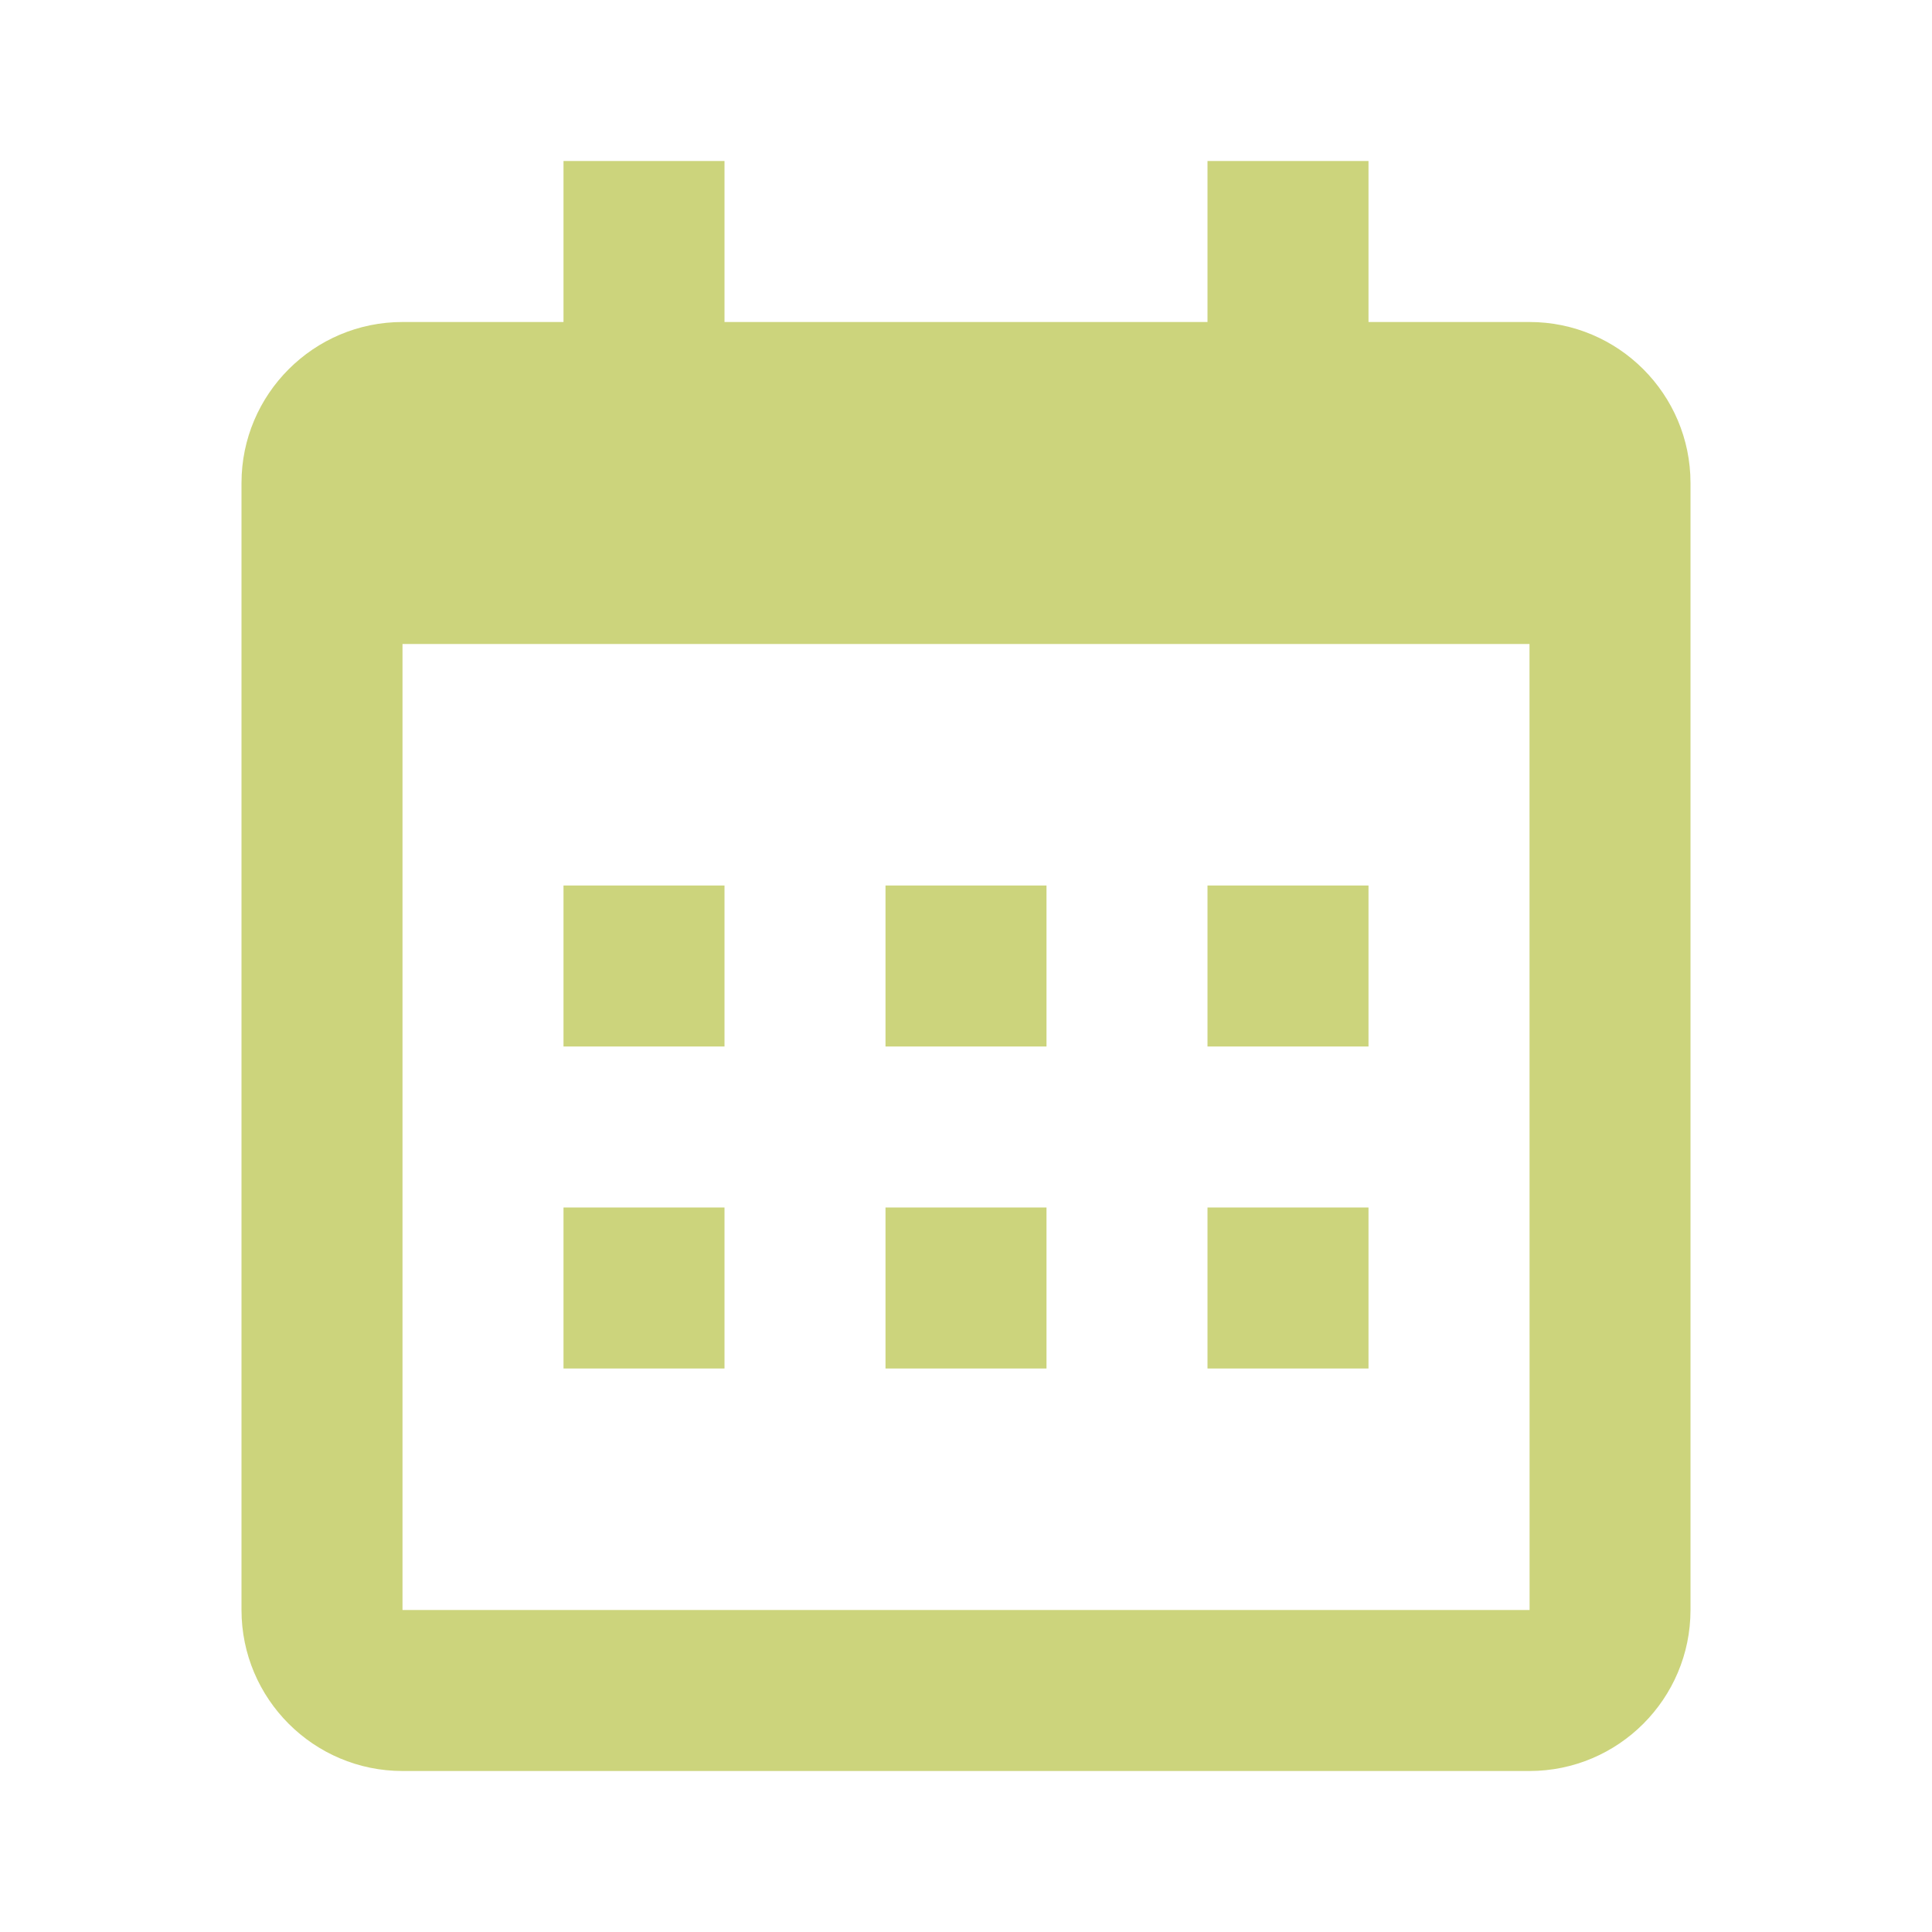 <svg width="90" height="90" viewBox="0 0 90 90" fill="none" xmlns="http://www.w3.org/2000/svg">
<path d="M26.25 41.25H33.75V48.75H26.25V41.25ZM26.25 56.25H33.75V63.75H26.25V56.25ZM41.25 41.25H48.75V48.75H41.25V41.25ZM41.25 56.25H48.75V63.75H41.25V56.25ZM56.25 41.25H63.75V48.75H56.25V41.25ZM56.25 56.25H63.75V63.75H56.25V56.25Z" fill="#CCD47C"/>
<path d="M18.75 82.5H71.25C75.386 82.5 78.75 79.136 78.75 75V22.5C78.75 18.364 75.386 15 71.25 15H63.75V7.5H56.25V15H33.75V7.5H26.25V15H18.75C14.614 15 11.25 18.364 11.25 22.5V75C11.25 79.136 14.614 82.5 18.75 82.5ZM71.25 30L71.254 75H18.75V30H71.25Z" fill="#CCD47C"/>
</svg>
